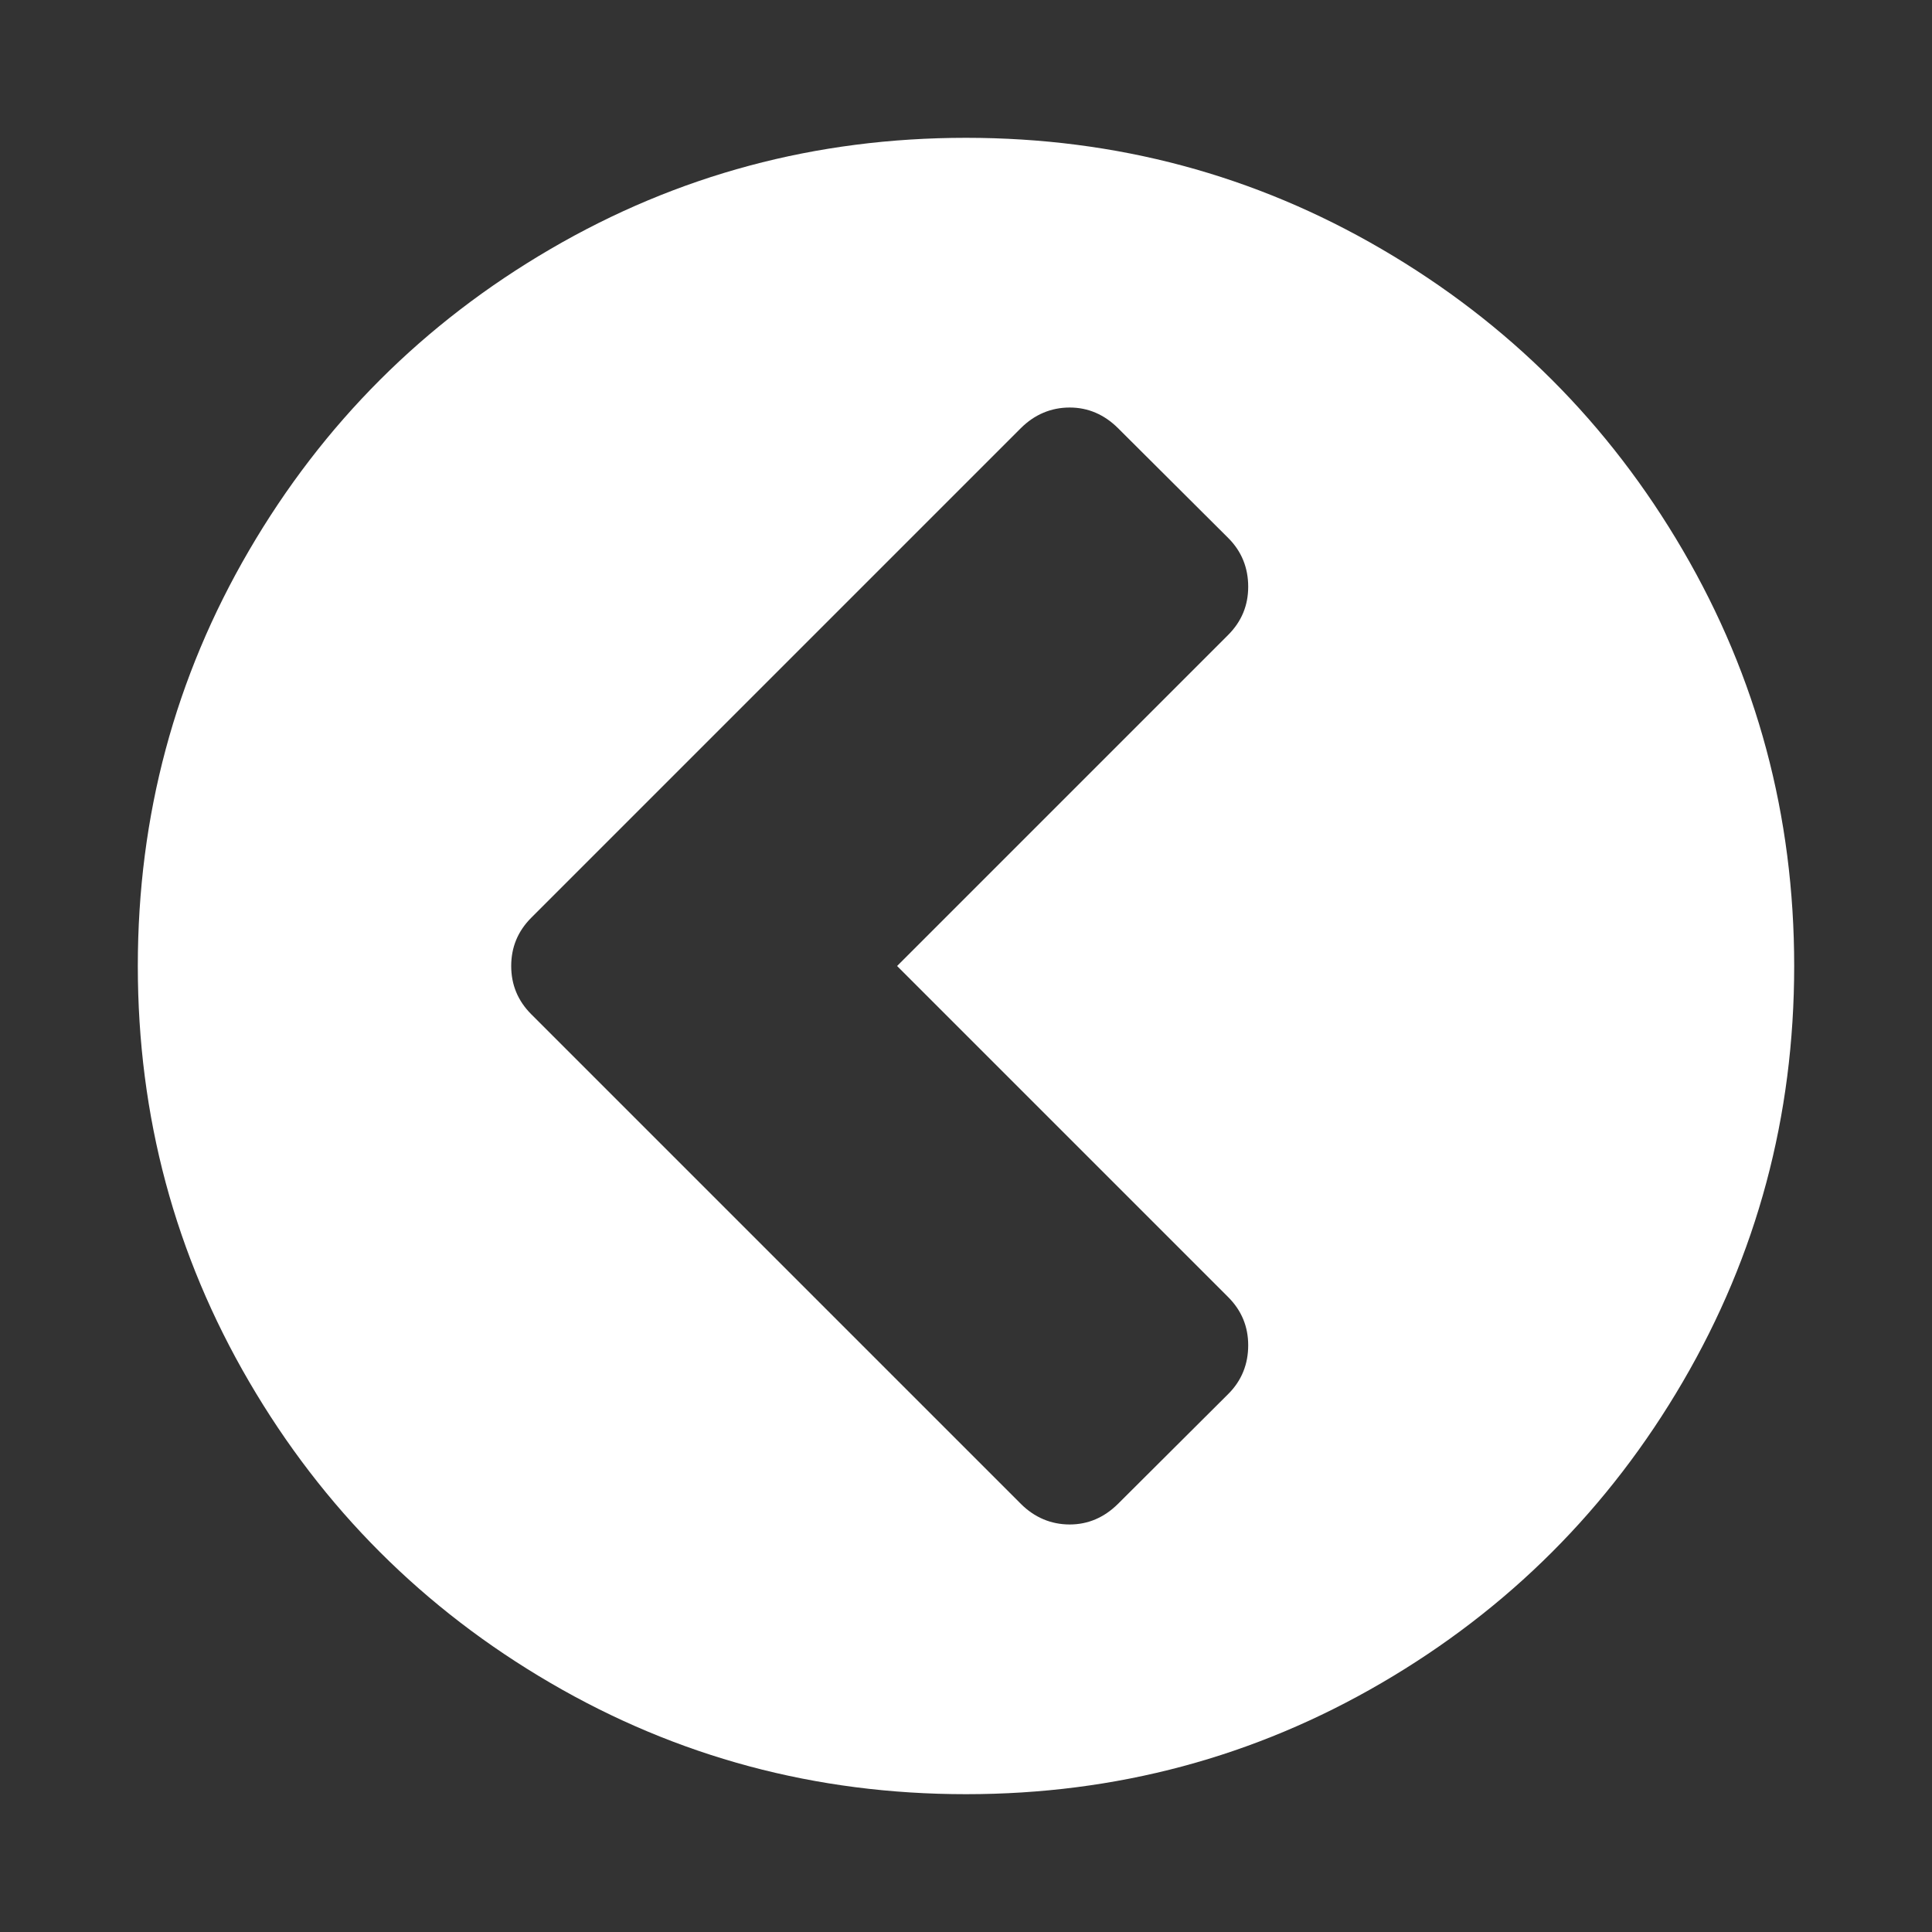 <svg xmlns="http://www.w3.org/2000/svg" xlink="http://www.w3.org/1999/xlink" width="20px" height="20px" viewBox="0 0 15 15" version="1.1">
  <rect x="0" y="0" width="15" height="15" fill="#333333" stroke="none"/>
  <g id="surface1">
    <path d="M 8.68 11.676 L 9.535 10.824 C 9.641 10.719 9.691 10.59 9.691 10.445 C 9.691 10.301 9.641 10.176 9.535 10.07 L 6.965 7.5 L 9.535 4.93 C 9.641 4.824 9.691 4.699 9.691 4.555 C 9.691 4.41 9.641 4.281 9.535 4.176 L 8.68 3.324 C 8.574 3.219 8.449 3.164 8.305 3.164 C 8.16 3.164 8.031 3.219 7.926 3.324 L 4.125 7.125 C 4.02 7.23 3.969 7.355 3.969 7.5 C 3.969 7.645 4.02 7.77 4.125 7.875 L 7.926 11.676 C 8.031 11.781 8.16 11.836 8.305 11.836 C 8.449 11.836 8.574 11.781 8.68 11.676 Z M 13.93 7.5 C 13.93 8.668 13.641 9.742 13.066 10.727 C 12.492 11.711 11.711 12.492 10.727 13.066 C 9.742 13.641 8.668 13.93 7.5 13.93 C 6.332 13.93 5.258 13.641 4.273 13.066 C 3.289 12.492 2.508 11.711 1.934 10.727 C 1.359 9.742 1.07 8.668 1.07 7.5 C 1.07 6.332 1.359 5.258 1.934 4.273 C 2.508 3.289 3.289 2.508 4.273 1.934 C 5.258 1.359 6.332 1.07 7.5 1.07 C 8.668 1.07 9.742 1.359 10.727 1.934 C 11.711 2.508 12.492 3.289 13.066 4.273 C 13.641 5.258 13.93 6.332 13.93 7.5 Z M 13.93 7.5 " fill="#FFFFFF"/>
  </g>
</svg>